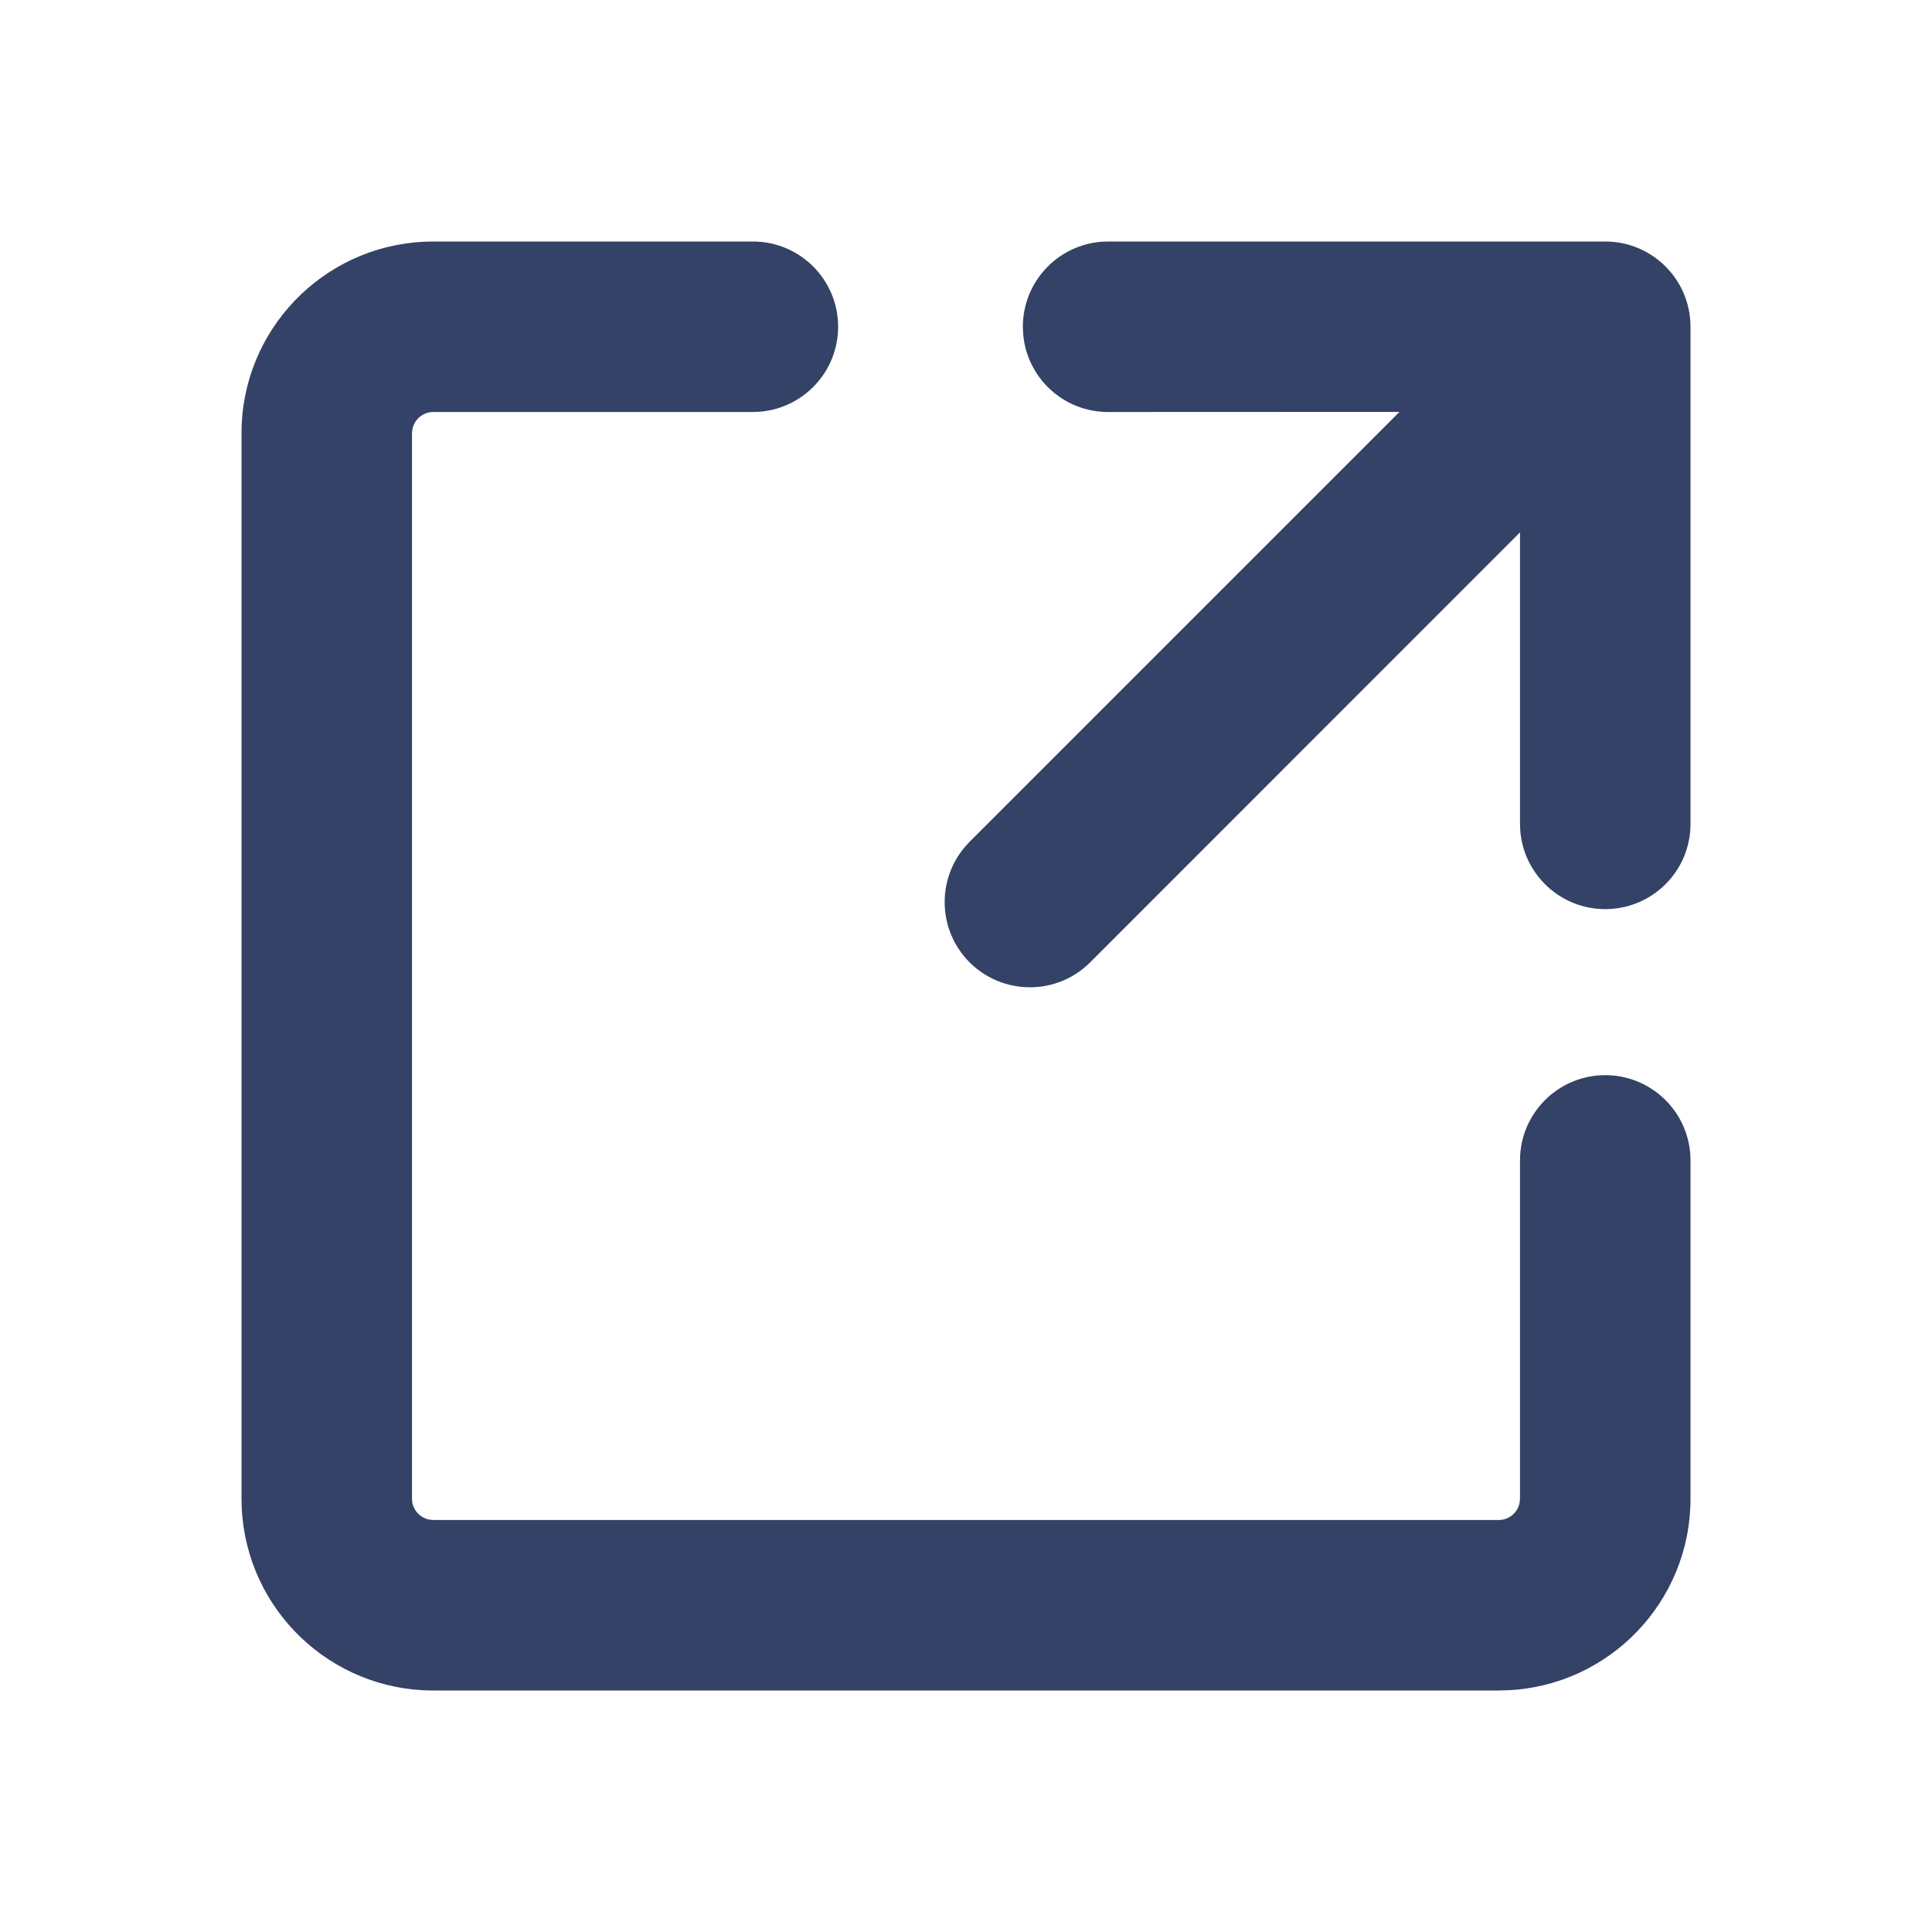 <svg xmlns="http://www.w3.org/2000/svg" viewBox="0 0 16 16" class="design-iconfont">
  <path d="M6.235,2 C6.625,2 6.941,2.316 6.941,2.706 C6.941,3.078 6.653,3.383 6.288,3.41 L6.235,3.412 L3.588,3.412 C3.502,3.412 3.43,3.474 3.415,3.557 L3.412,3.588 L3.412,12.412 C3.412,12.498 3.474,12.57 3.557,12.585 L3.588,12.588 L12.412,12.588 C12.498,12.588 12.57,12.526 12.585,12.443 L12.588,12.412 L12.588,9.61 C12.588,9.22 12.904,8.904 13.294,8.904 C13.666,8.904 13.971,9.192 13.998,9.557 L14,9.61 L14,12.412 C14,13.264 13.329,13.959 12.487,13.998 L12.412,14 L3.588,14 C2.736,14 2.041,13.329 2.002,12.487 L2,12.412 L2,3.588 C2,2.736 2.671,2.041 3.513,2.002 L3.588,2 L6.235,2 Z M13.294,2 C13.666,2 13.971,2.288 13.998,2.653 L14,2.706 L14,6.824 C14,7.213 13.684,7.529 13.294,7.529 C12.922,7.529 12.617,7.241 12.59,6.876 L12.588,6.824 L12.588,4.409 L9.028,7.97 C8.753,8.245 8.306,8.245 8.03,7.97 C7.769,7.709 7.755,7.294 7.989,7.016 L8.03,6.971 L11.59,3.411 L9.176,3.412 C8.804,3.412 8.499,3.124 8.473,2.759 L8.471,2.706 C8.471,2.334 8.759,2.029 9.124,2.002 L9.176,2 L13.294,2 Z" fill="#334266" fill-rule="nonzero"/>
</svg>
